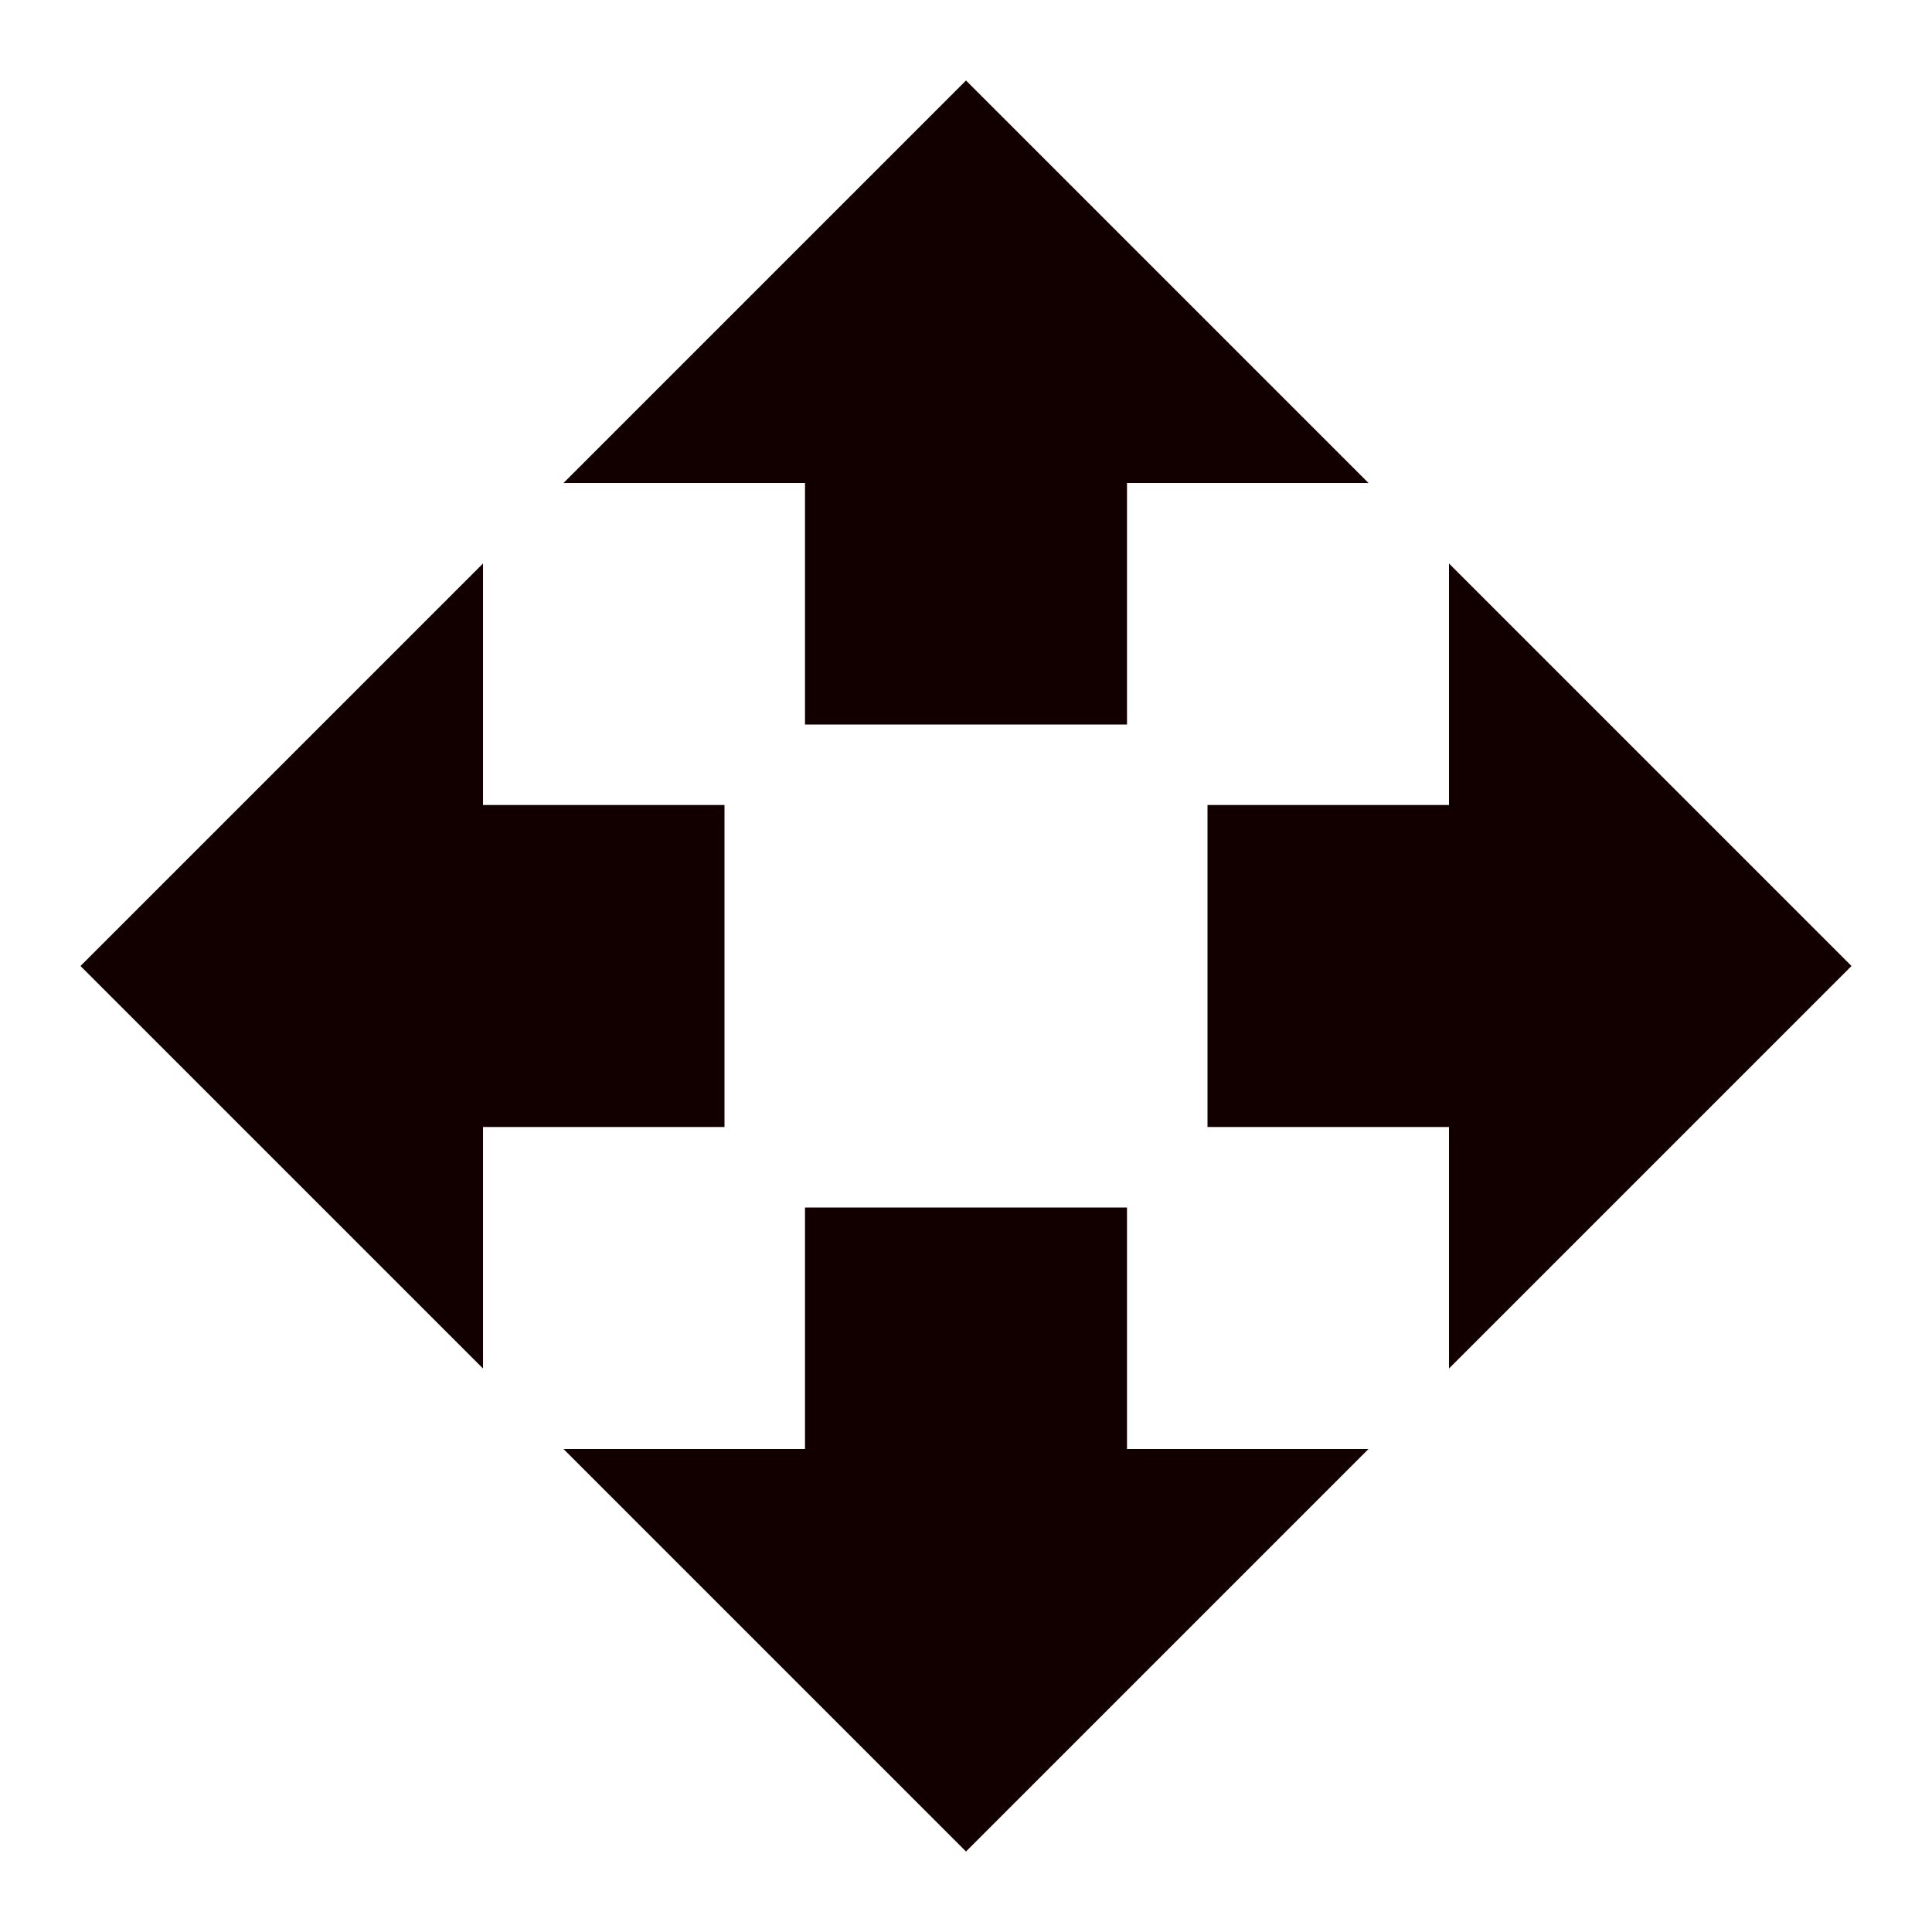 <svg xmlns="http://www.w3.org/2000/svg" width="24" height="24"><path d="M10 9h4V6h3l-5-5-5 5h3v3zm-1 1H6V7l-5 5 5 5v-3h3v-4zm14 2l-5-5v3h-3v4h3v3l5-5zm-9 3h-4v3H7l5 5 5-5h-3v-3z" fill="#120000"/><path d="M0 0h24v24H0z" fill="none"/></svg>